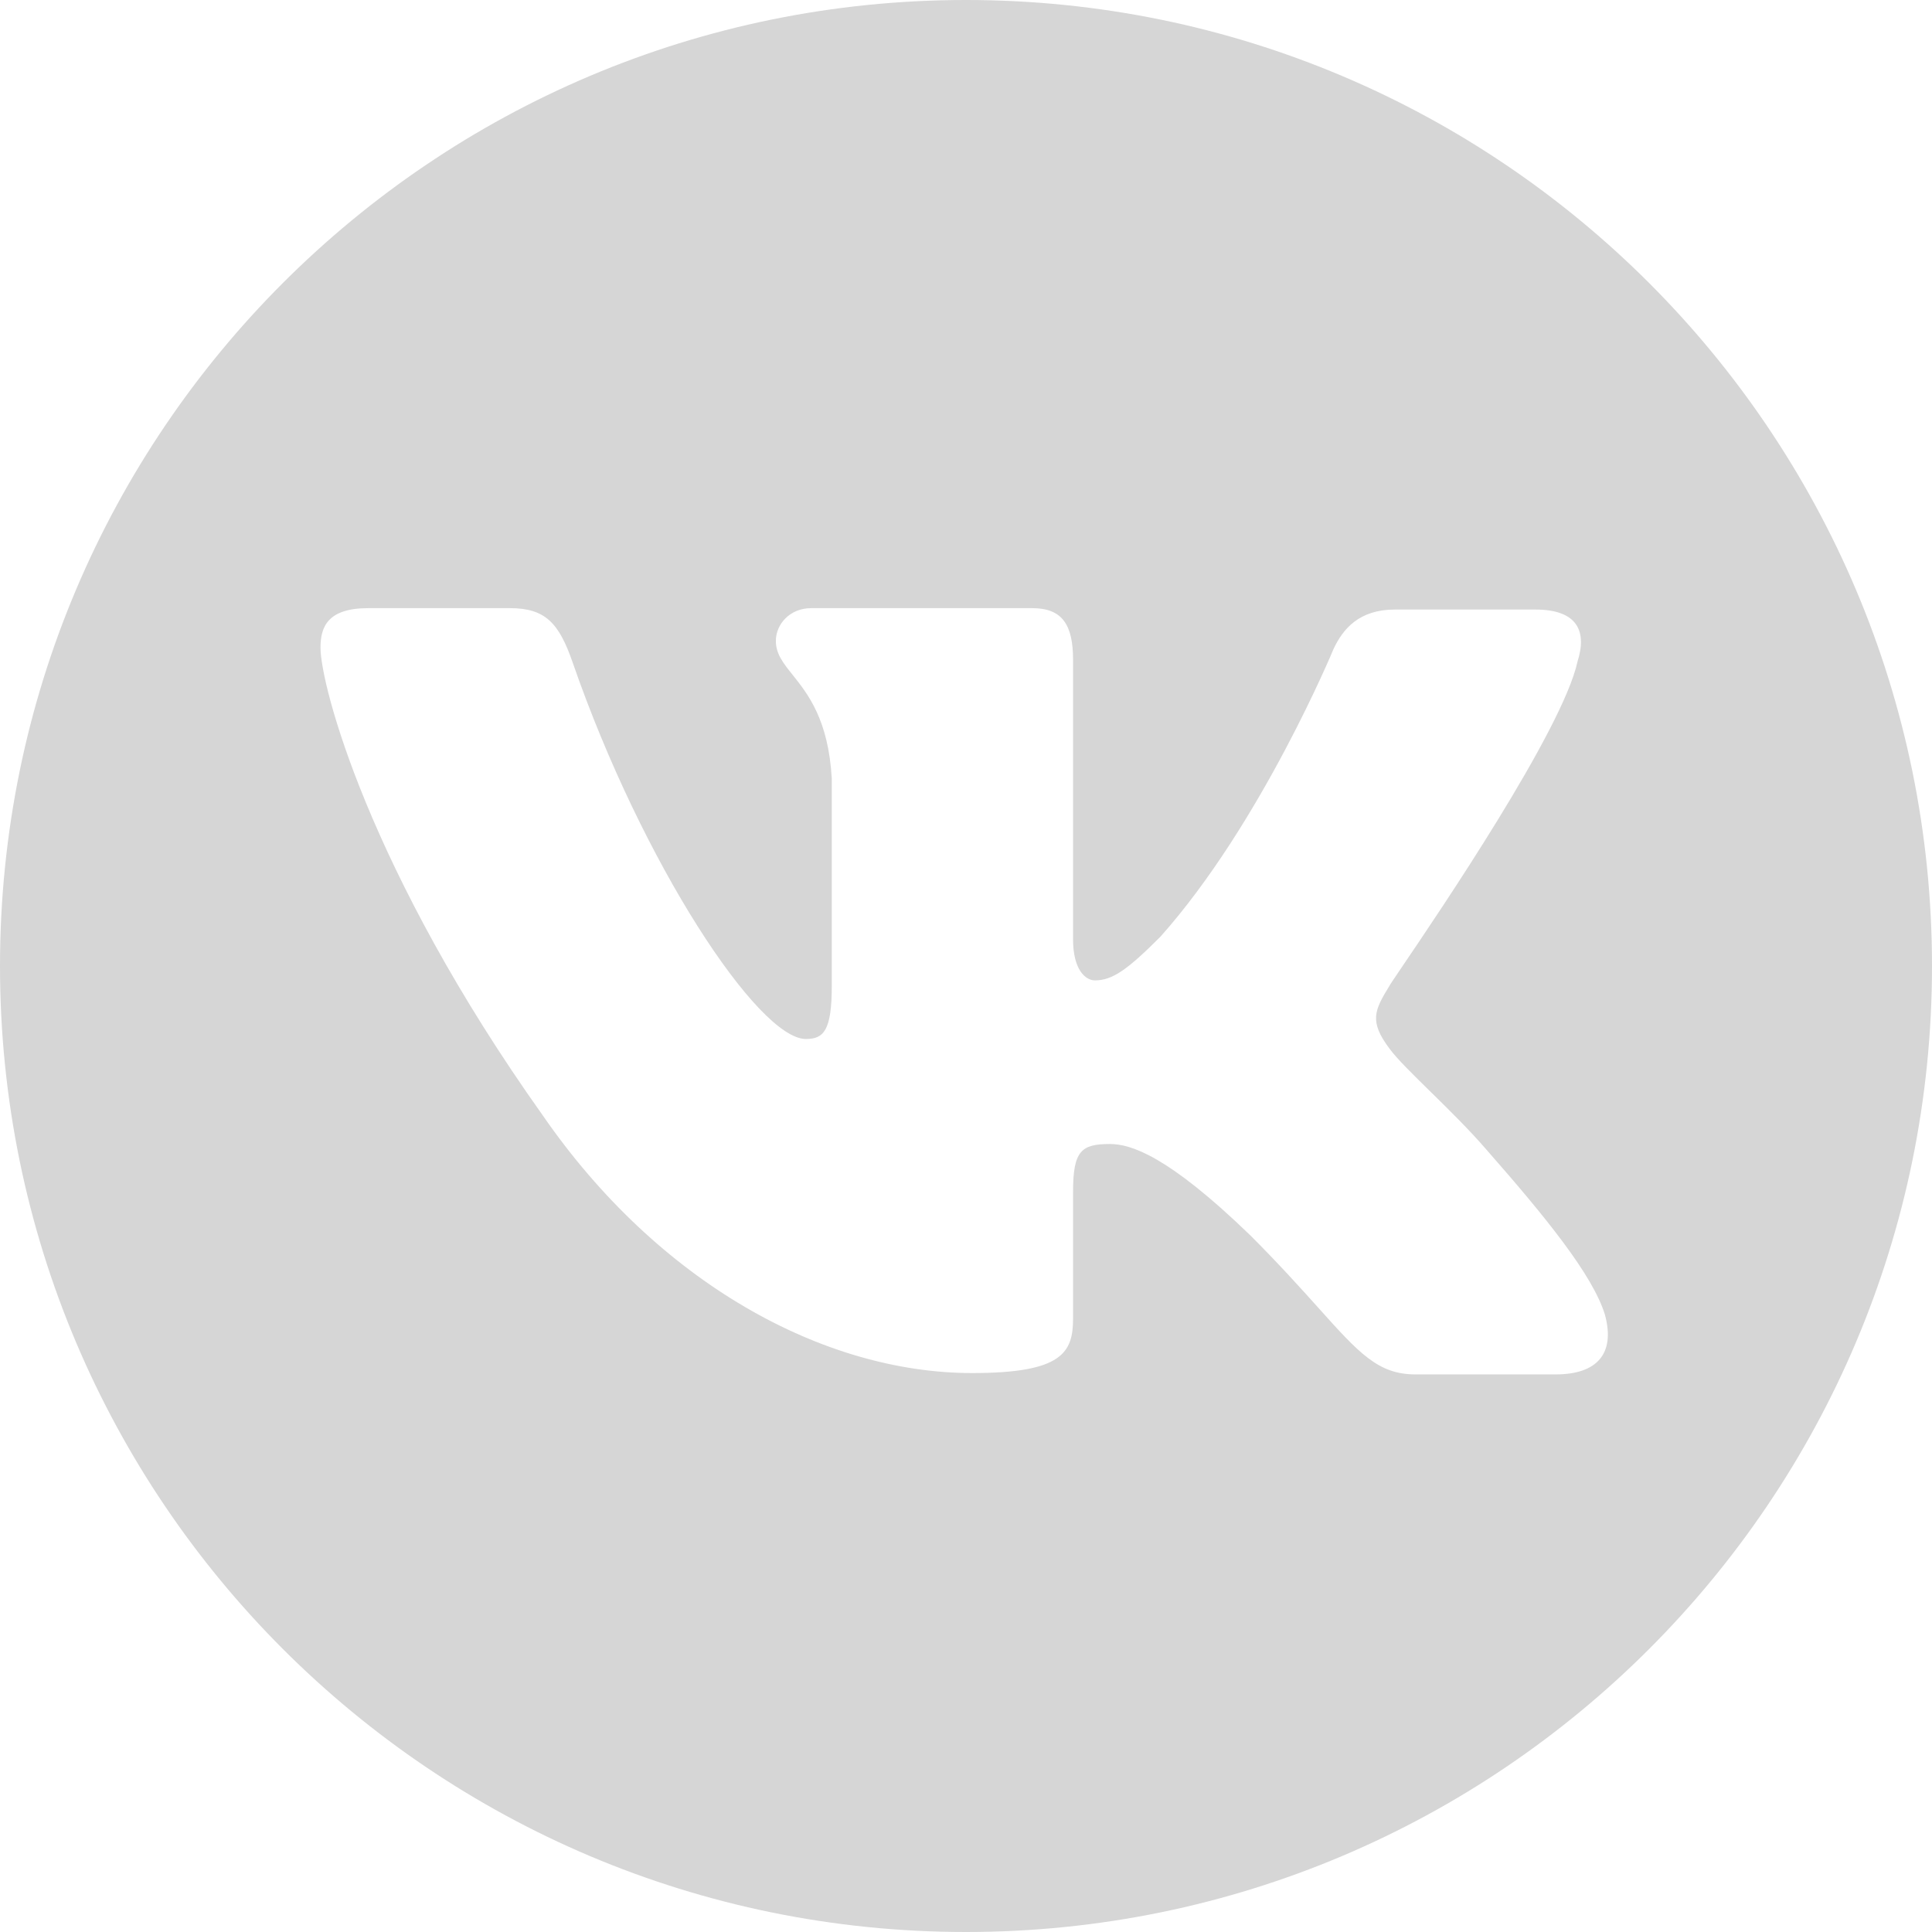 <svg width="36" height="36" viewBox="0 0 36 36" fill="none" xmlns="http://www.w3.org/2000/svg">
<path fill-rule="evenodd" clip-rule="evenodd" d="M18 0C8.059 0 0 8.059 0 18C0 27.941 8.059 36 18 36C27.941 36 36 27.941 36 18C36 8.059 27.941 0 18 0ZM28.608 11.358C29.396 11.358 29.573 11.764 29.396 12.323C29.118 13.604 26.813 17.002 26.099 18.054C25.964 18.254 25.886 18.37 25.89 18.37C25.61 18.827 25.509 19.03 25.89 19.538C26.027 19.726 26.32 20.013 26.653 20.34C26.997 20.677 27.384 21.058 27.694 21.418C28.811 22.689 29.675 23.756 29.904 24.492C30.107 25.229 29.751 25.61 28.989 25.61H26.372C25.679 25.61 25.321 25.212 24.56 24.363C24.233 23.999 23.832 23.553 23.298 23.019C21.748 21.52 21.063 21.317 20.681 21.317C20.148 21.317 19.995 21.444 19.995 22.206V24.569C19.995 25.204 19.792 25.585 18.116 25.585C15.346 25.585 12.272 23.908 10.113 20.783C6.861 16.21 5.972 12.755 5.972 12.069C5.972 11.688 6.099 11.332 6.861 11.332H9.503C10.164 11.332 10.418 11.612 10.672 12.348C11.967 16.083 14.127 19.36 15.016 19.36C15.346 19.36 15.499 19.208 15.499 18.37V14.508C15.436 13.41 15.054 12.932 14.771 12.577C14.595 12.357 14.457 12.185 14.457 11.942C14.457 11.637 14.711 11.332 15.118 11.332H19.233C19.792 11.332 19.995 11.637 19.995 12.298V17.506C19.995 18.065 20.224 18.268 20.402 18.268C20.732 18.268 21.012 18.065 21.622 17.455C23.502 15.346 24.848 12.094 24.848 12.094C25.026 11.713 25.331 11.358 25.991 11.358H28.608Z" fill="#D6D6D6"/>
</svg>
